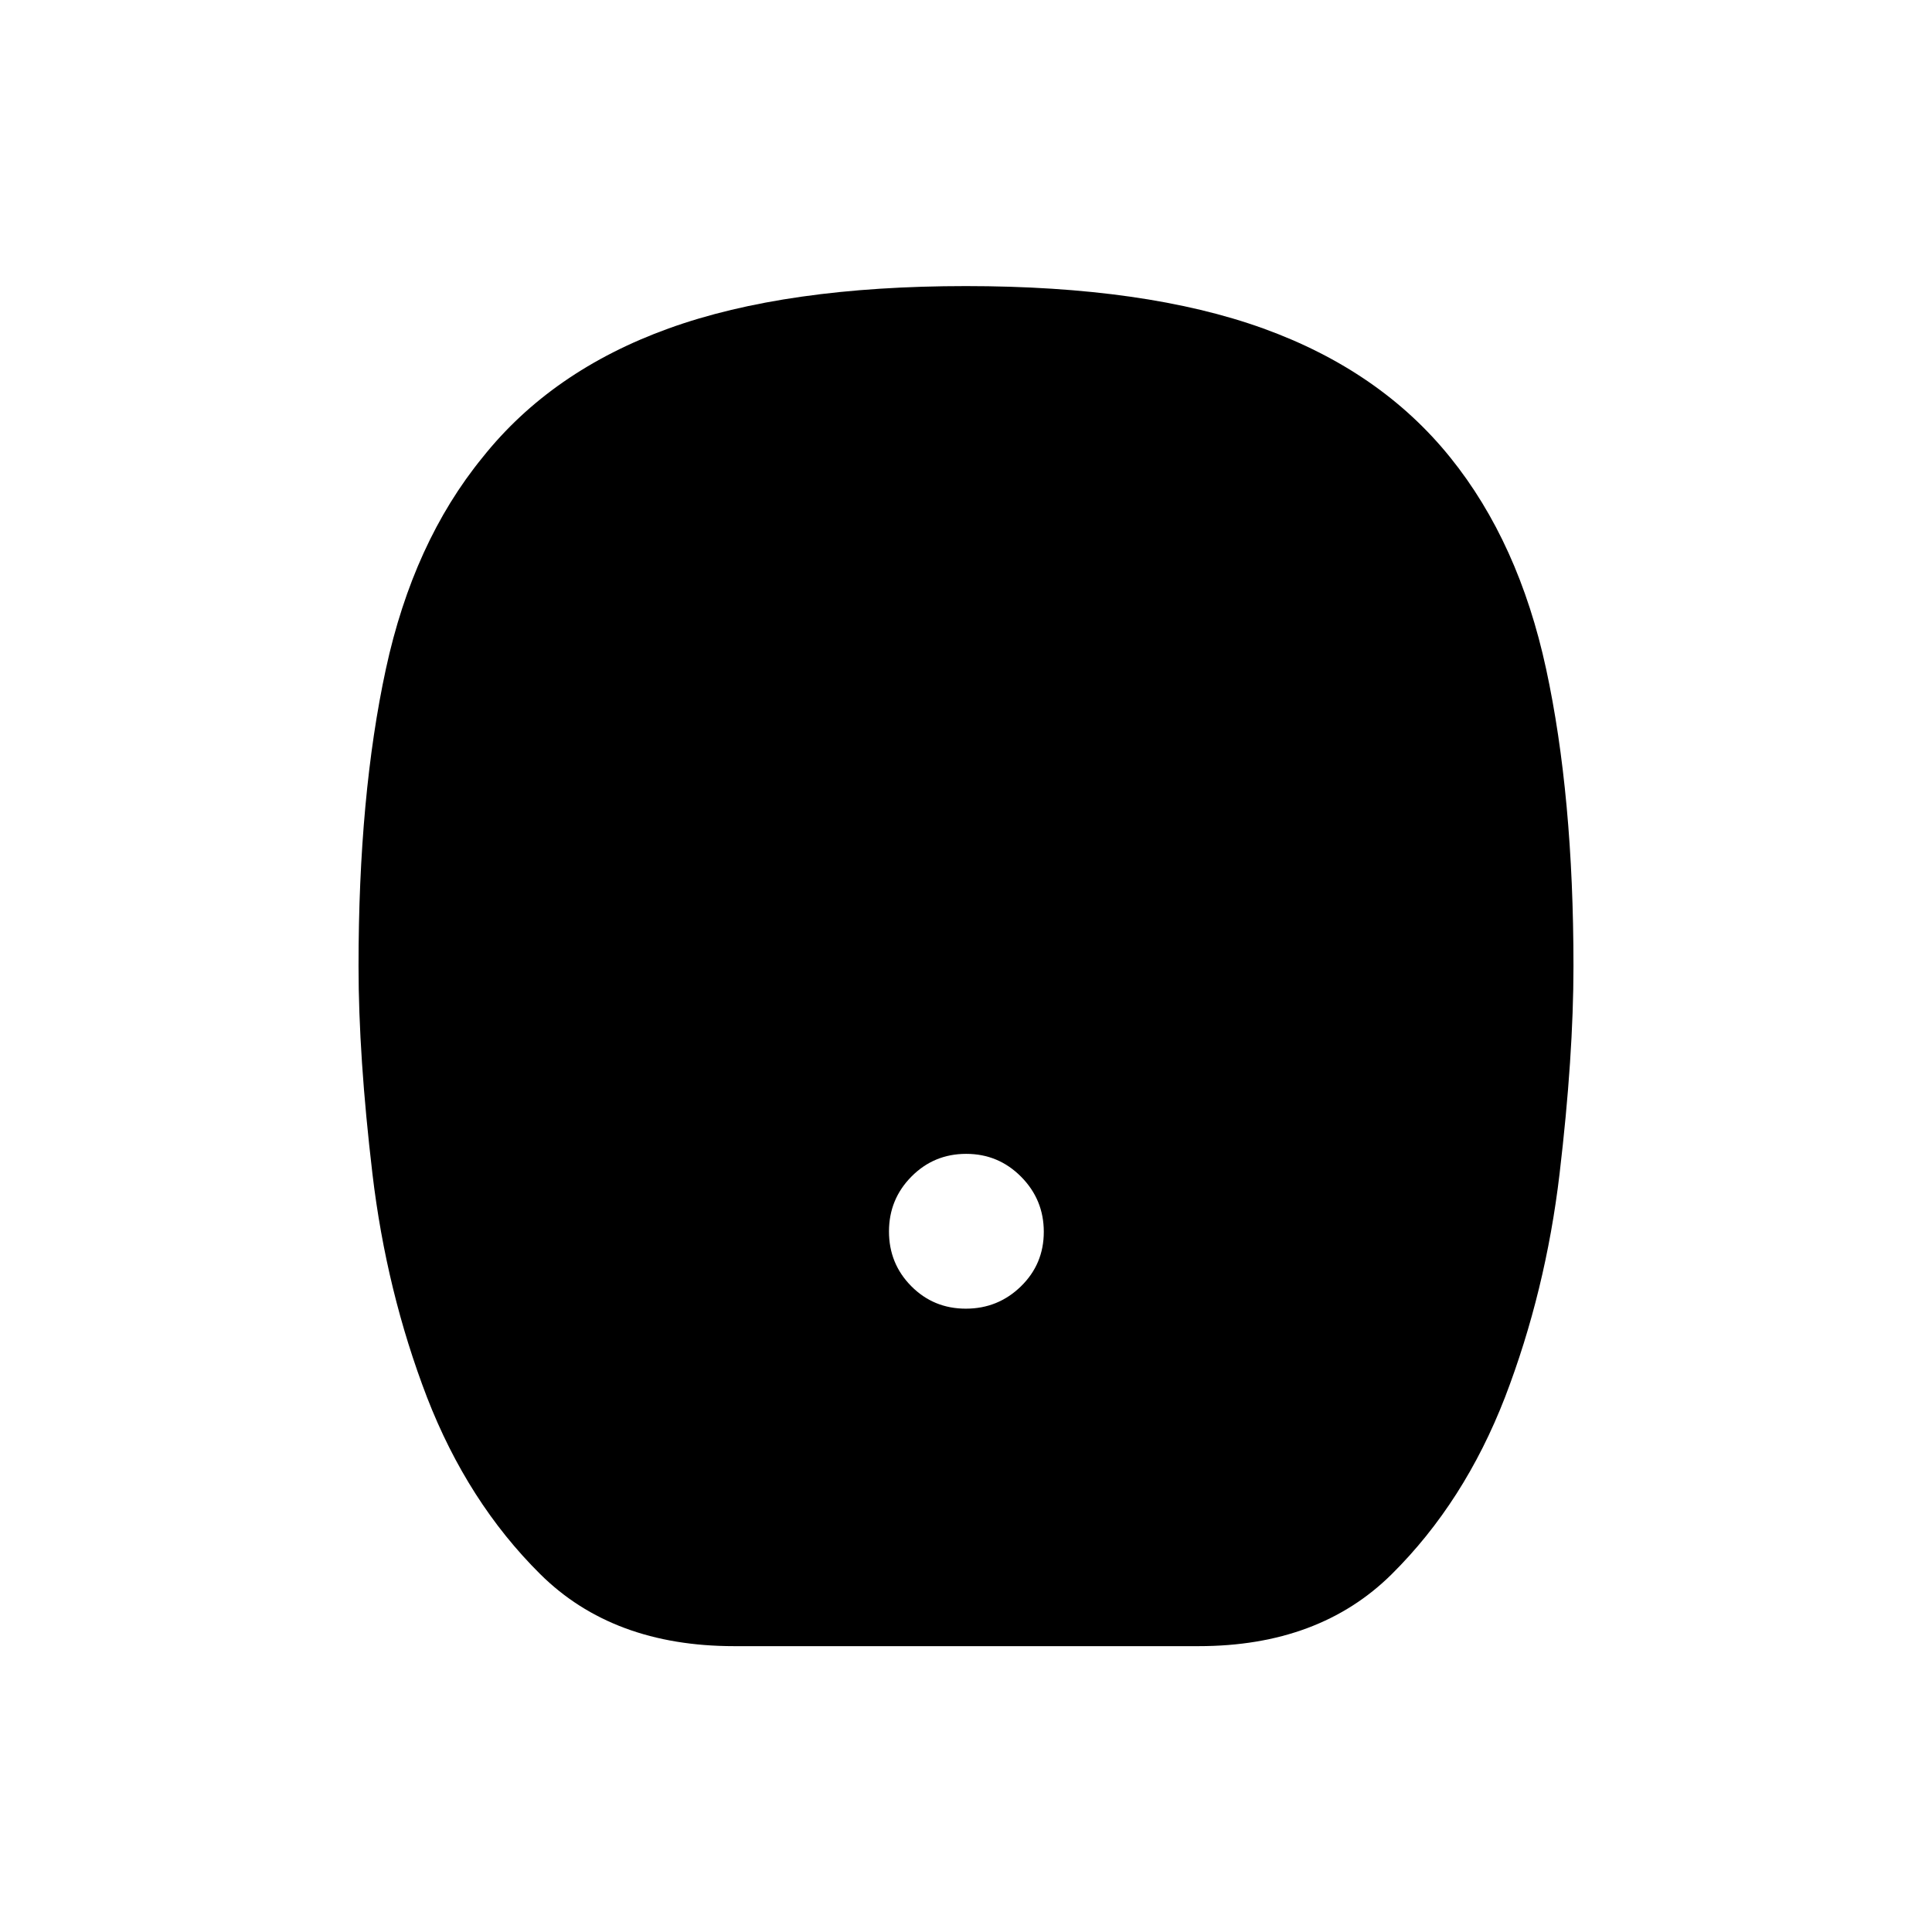 <svg xmlns="http://www.w3.org/2000/svg" height="20" viewBox="0 -960 960 960" width="20"><path d="M479.91-309.731q16.013 0 27.379-11.082 11.365-11.083 11.365-27.097 0-16.013-11.275-27.379-11.275-11.365-27.289-11.365-16.013 0-27.186 11.275-11.173 11.275-11.173 27.289 0 16.013 11.082 27.186 11.083 11.173 27.097 11.173ZM364.776-142.038q-60.268 0-96.34-35.786-36.073-35.786-56.274-87.91-20.201-52.612-27.105-111.061-6.903-58.45-6.903-103.15 0-84.786 13.594-147.663 13.594-62.877 47.983-105.046 34.277-43.115 92.542-64.154 58.265-21.038 147.669-21.038 89.404 0 147.714 21.038 58.31 21.039 92.998 64.154 34.004 42.169 47.598 105.046 13.594 62.877 13.594 147.663 0 44.7-6.903 103.15-6.904 58.449-27.105 111.061-20.201 52.124-56.274 87.91-36.072 35.786-95.956 35.786H364.776Z"/></svg>